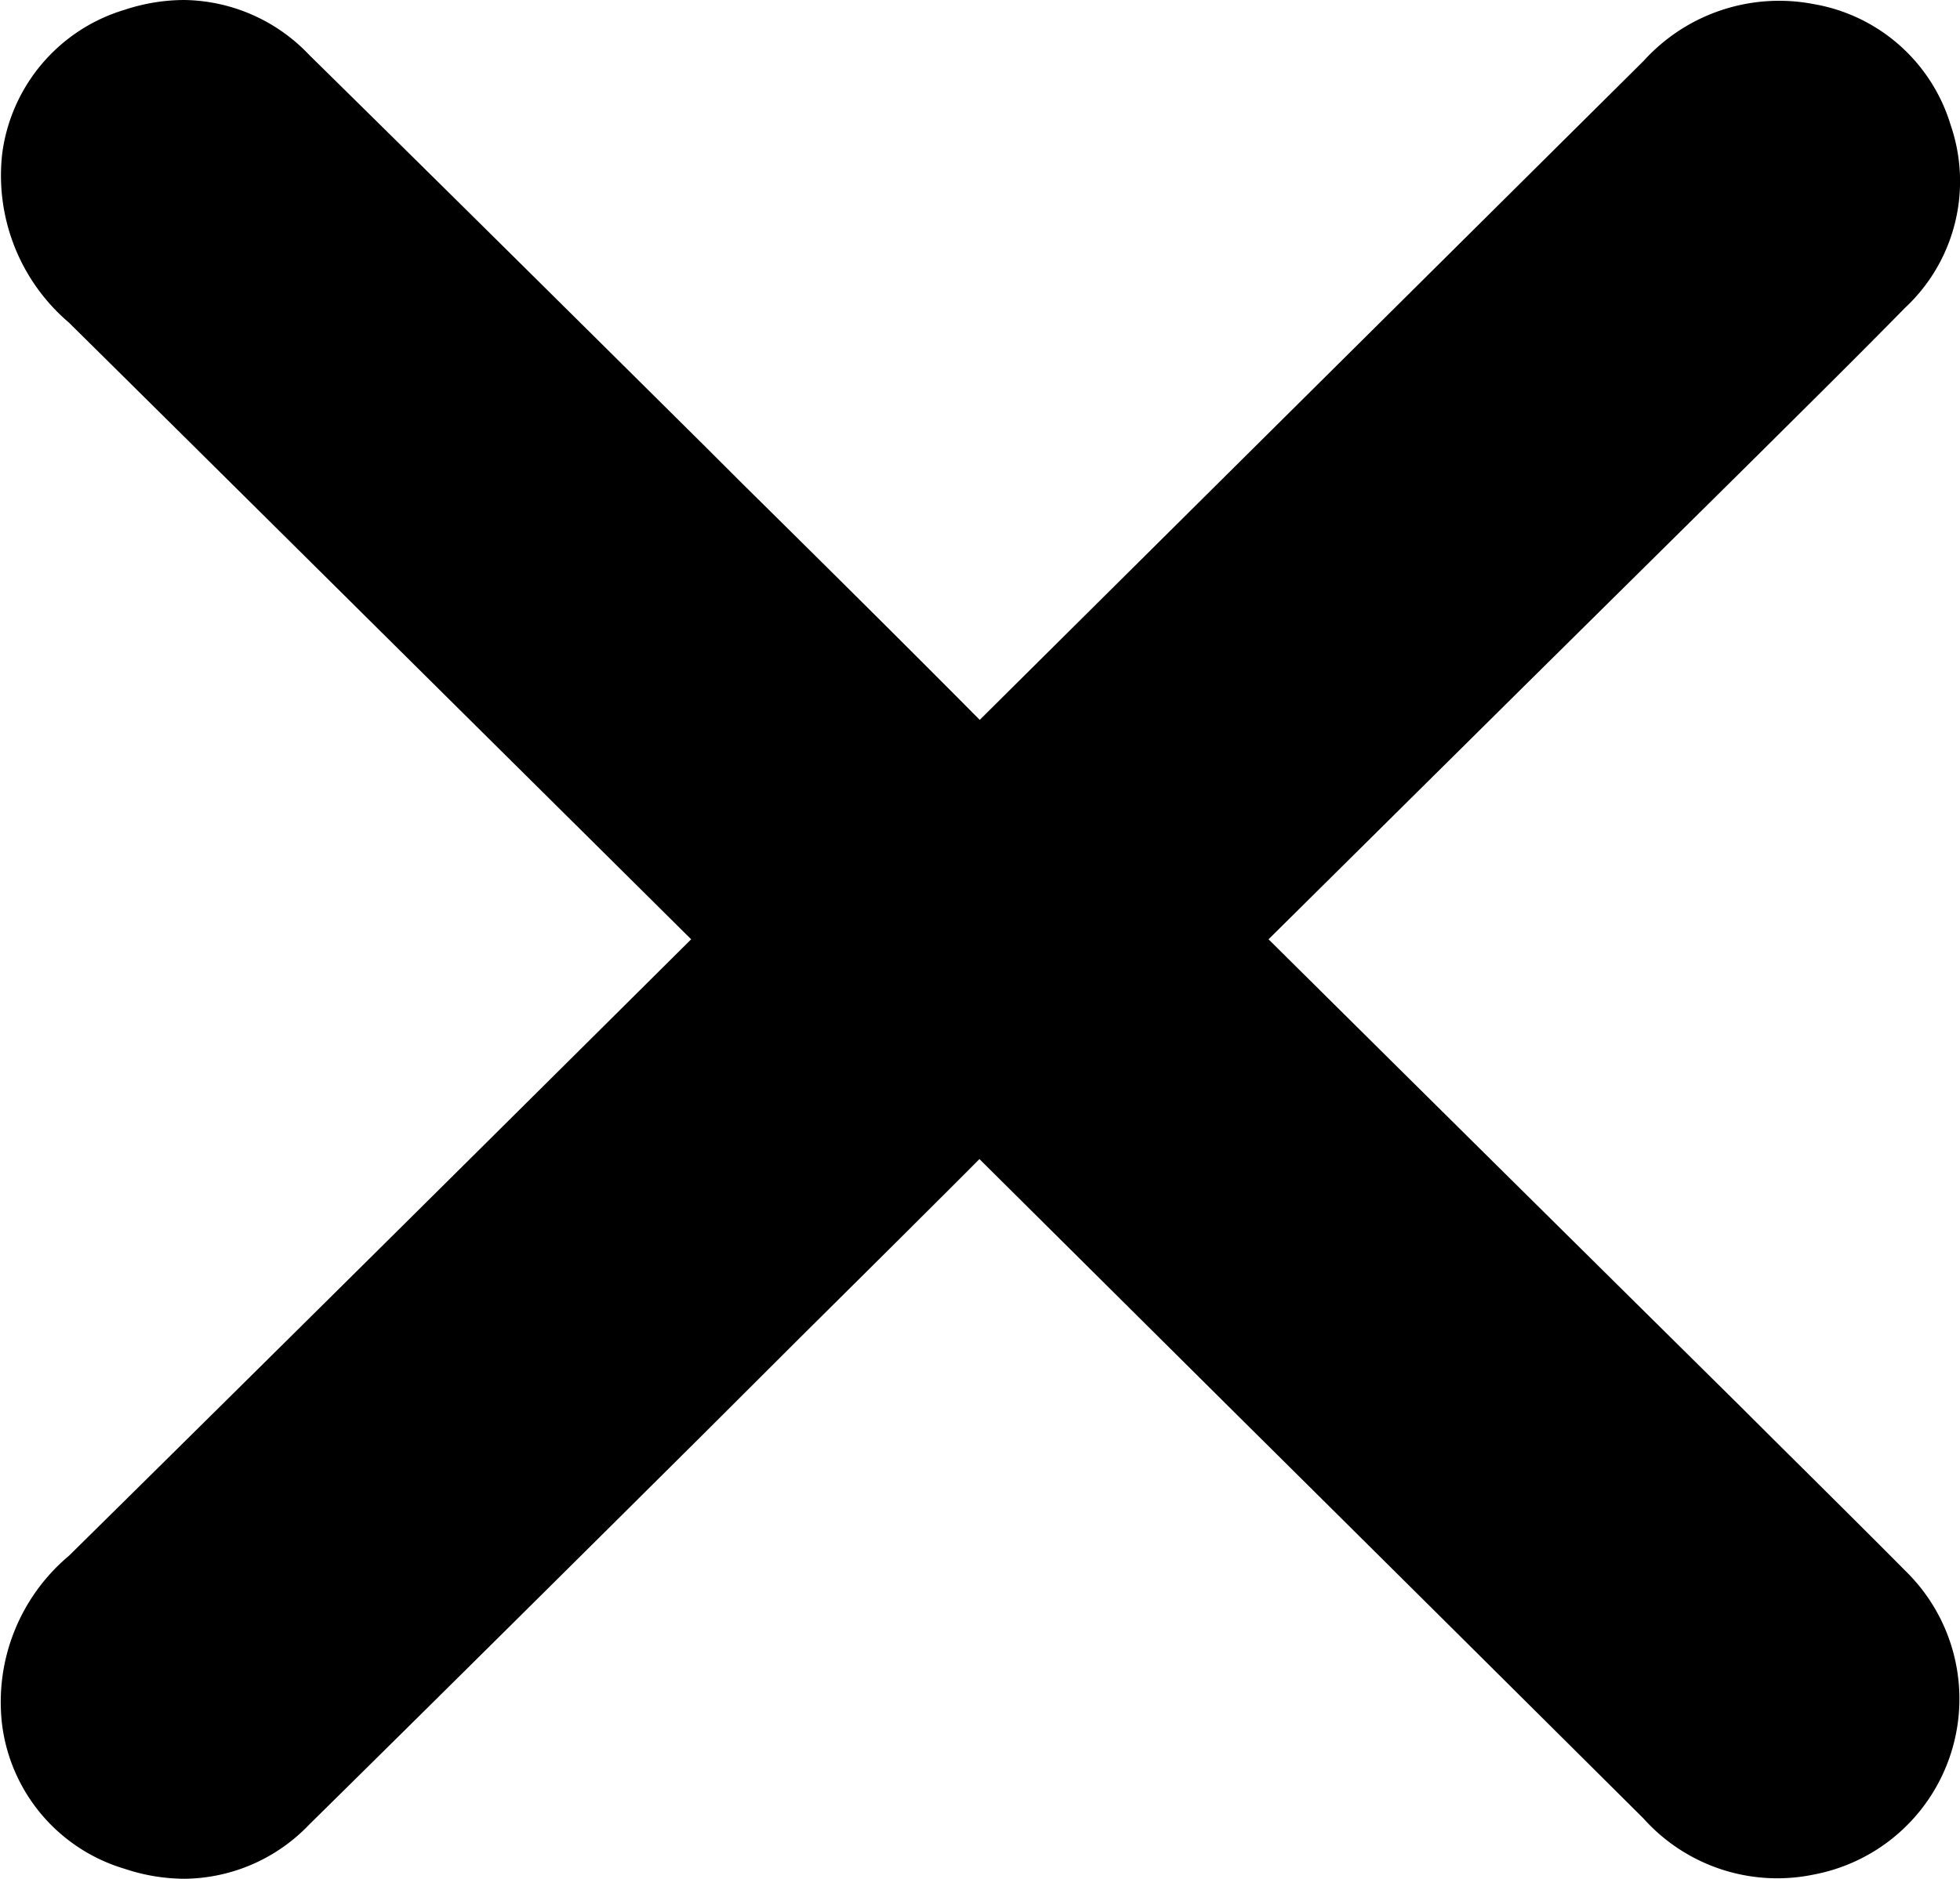 <svg xmlns="http://www.w3.org/2000/svg" width="21.444" height="20.559" viewBox="0 0 21.444 20.559">
  <g id="Group_1120" data-name="Group 1120" transform="translate(0.501 0.5)">
    <path id="Union_1" data-name="Union 1" d="M1.021,19.474a1.4,1.4,0,0,1-1-1.174,1.584,1.584,0,0,1,.588-1.419q3.589-3.544,7.166-7.1Q4.191,6.226.606,2.674A1.577,1.577,0,0,1,.018,1.26a1.4,1.4,0,0,1,1-1.178A1.4,1.4,0,0,1,2.528.451Q4.694,2.586,6.844,4.726C7.9,5.775,8.964,6.82,10.013,7.88c.161.156.24.169.4,0Q14.126,4.2,17.835.518A1.5,1.5,0,0,1,19.253.036a1.391,1.391,0,0,1,1.112.986,1.392,1.392,0,0,1-.374,1.491c-.6.609-1.2,1.206-1.808,1.8q-2.759,2.734-5.515,5.463,2.755,2.732,5.515,5.461c.6.6,1.21,1.2,1.808,1.8a1.456,1.456,0,0,1-.738,2.478,1.5,1.5,0,0,1-1.418-.478q-3.707-3.686-7.418-7.365c-.165-.168-.244-.156-.4,0-1.049,1.055-2.109,2.1-3.169,3.153q-2.152,2.137-4.316,4.276a1.406,1.406,0,0,1-1.009.449A1.576,1.576,0,0,1,1.021,19.474Z" transform="translate(-0.001 0)" fill="#000000"/>
    <path id="Union_1_-_Outline" data-name="Union 1 - Outline" d="M1.518,20.058a2.084,2.084,0,0,1-.654-.109A1.894,1.894,0,0,1-.476,18.38a2.089,2.089,0,0,1,.73-1.856C2.61,14.2,4.911,11.915,7.062,9.778L5.828,8.554C4,6.743,2.115,4.87.254,3.03a2.115,2.115,0,0,1-.73-1.848A1.9,1.9,0,0,1,.867-.394,2.085,2.085,0,0,1,1.512-.5a1.917,1.917,0,0,1,1.37.6C4.318,1.513,5.77,2.952,7.2,4.371L7.63,4.8c.851.841,1.729,1.71,2.589,2.577l3.033-3.011q2.116-2.1,4.231-4.2A2,2,0,0,1,19.35-.454,1.9,1.9,0,0,1,20.842.869a1.893,1.893,0,0,1-.5,2c-.528.538-1.073,1.076-1.6,1.6l-.211.209L16.166,7.017,13.379,9.778c1.714,1.7,3.447,3.415,5.157,5.106.243.243.485.483.727.723.356.354.725.72,1.085,1.083a1.956,1.956,0,0,1-1,3.321,1.964,1.964,0,0,1-1.866-.612q-2.224-2.212-4.447-4.416l-2.819-2.8c-.651.653-1.316,1.312-1.96,1.951L7.2,15.188l-.011.011c-1.409,1.4-2.865,2.846-4.306,4.266A1.911,1.911,0,0,1,1.518,20.058ZM1.512.5a1.09,1.09,0,0,0-.335.057.9.9,0,0,0-.665.783,1.08,1.08,0,0,0,.443.977C2.819,4.16,4.706,6.033,6.532,7.844L8.124,9.423a.5.5,0,0,1,0,.71c-2.253,2.238-4.68,4.648-7.167,7.1a1.1,1.1,0,0,0-.445.986A.9.9,0,0,0,1.174,19a1.083,1.083,0,0,0,.345.06.912.912,0,0,0,.656-.3c1.441-1.421,2.9-2.867,4.305-4.265l.011-.011,1.063-1.055c.692-.686,1.407-1.395,2.1-2.1a.8.8,0,0,1,.56-.272.787.787,0,0,1,.553.268l2.97,2.948q2.224,2.207,4.446,4.416a1.063,1.063,0,0,0,.757.364,1.05,1.05,0,0,0,.209-.022.884.884,0,0,0,.736-.645.9.9,0,0,0-.252-.99c-.358-.362-.725-.726-1.08-1.078q-.364-.361-.727-.724c-1.827-1.807-3.683-3.645-5.514-5.46a.5.5,0,0,1,0-.71q1.572-1.559,3.147-3.117L17.832,3.96l.212-.209c.524-.518,1.066-1.053,1.591-1.588a.894.894,0,0,0,.256-.986.891.891,0,0,0-.736-.65,1.077,1.077,0,0,0-.206-.021,1.059,1.059,0,0,0-.761.367q-2.116,2.1-4.232,4.2L10.77,8.238a.789.789,0,0,1-.551.264.8.8,0,0,1-.553-.263l-.008-.008c-.9-.913-1.833-1.832-2.731-2.72l-.435-.43C5.066,3.662,3.614,2.224,2.177.807A.919.919,0,0,0,1.512.5Z" transform="translate(-0.001 0)" fill="#000000"/>
  </g>
</svg>
